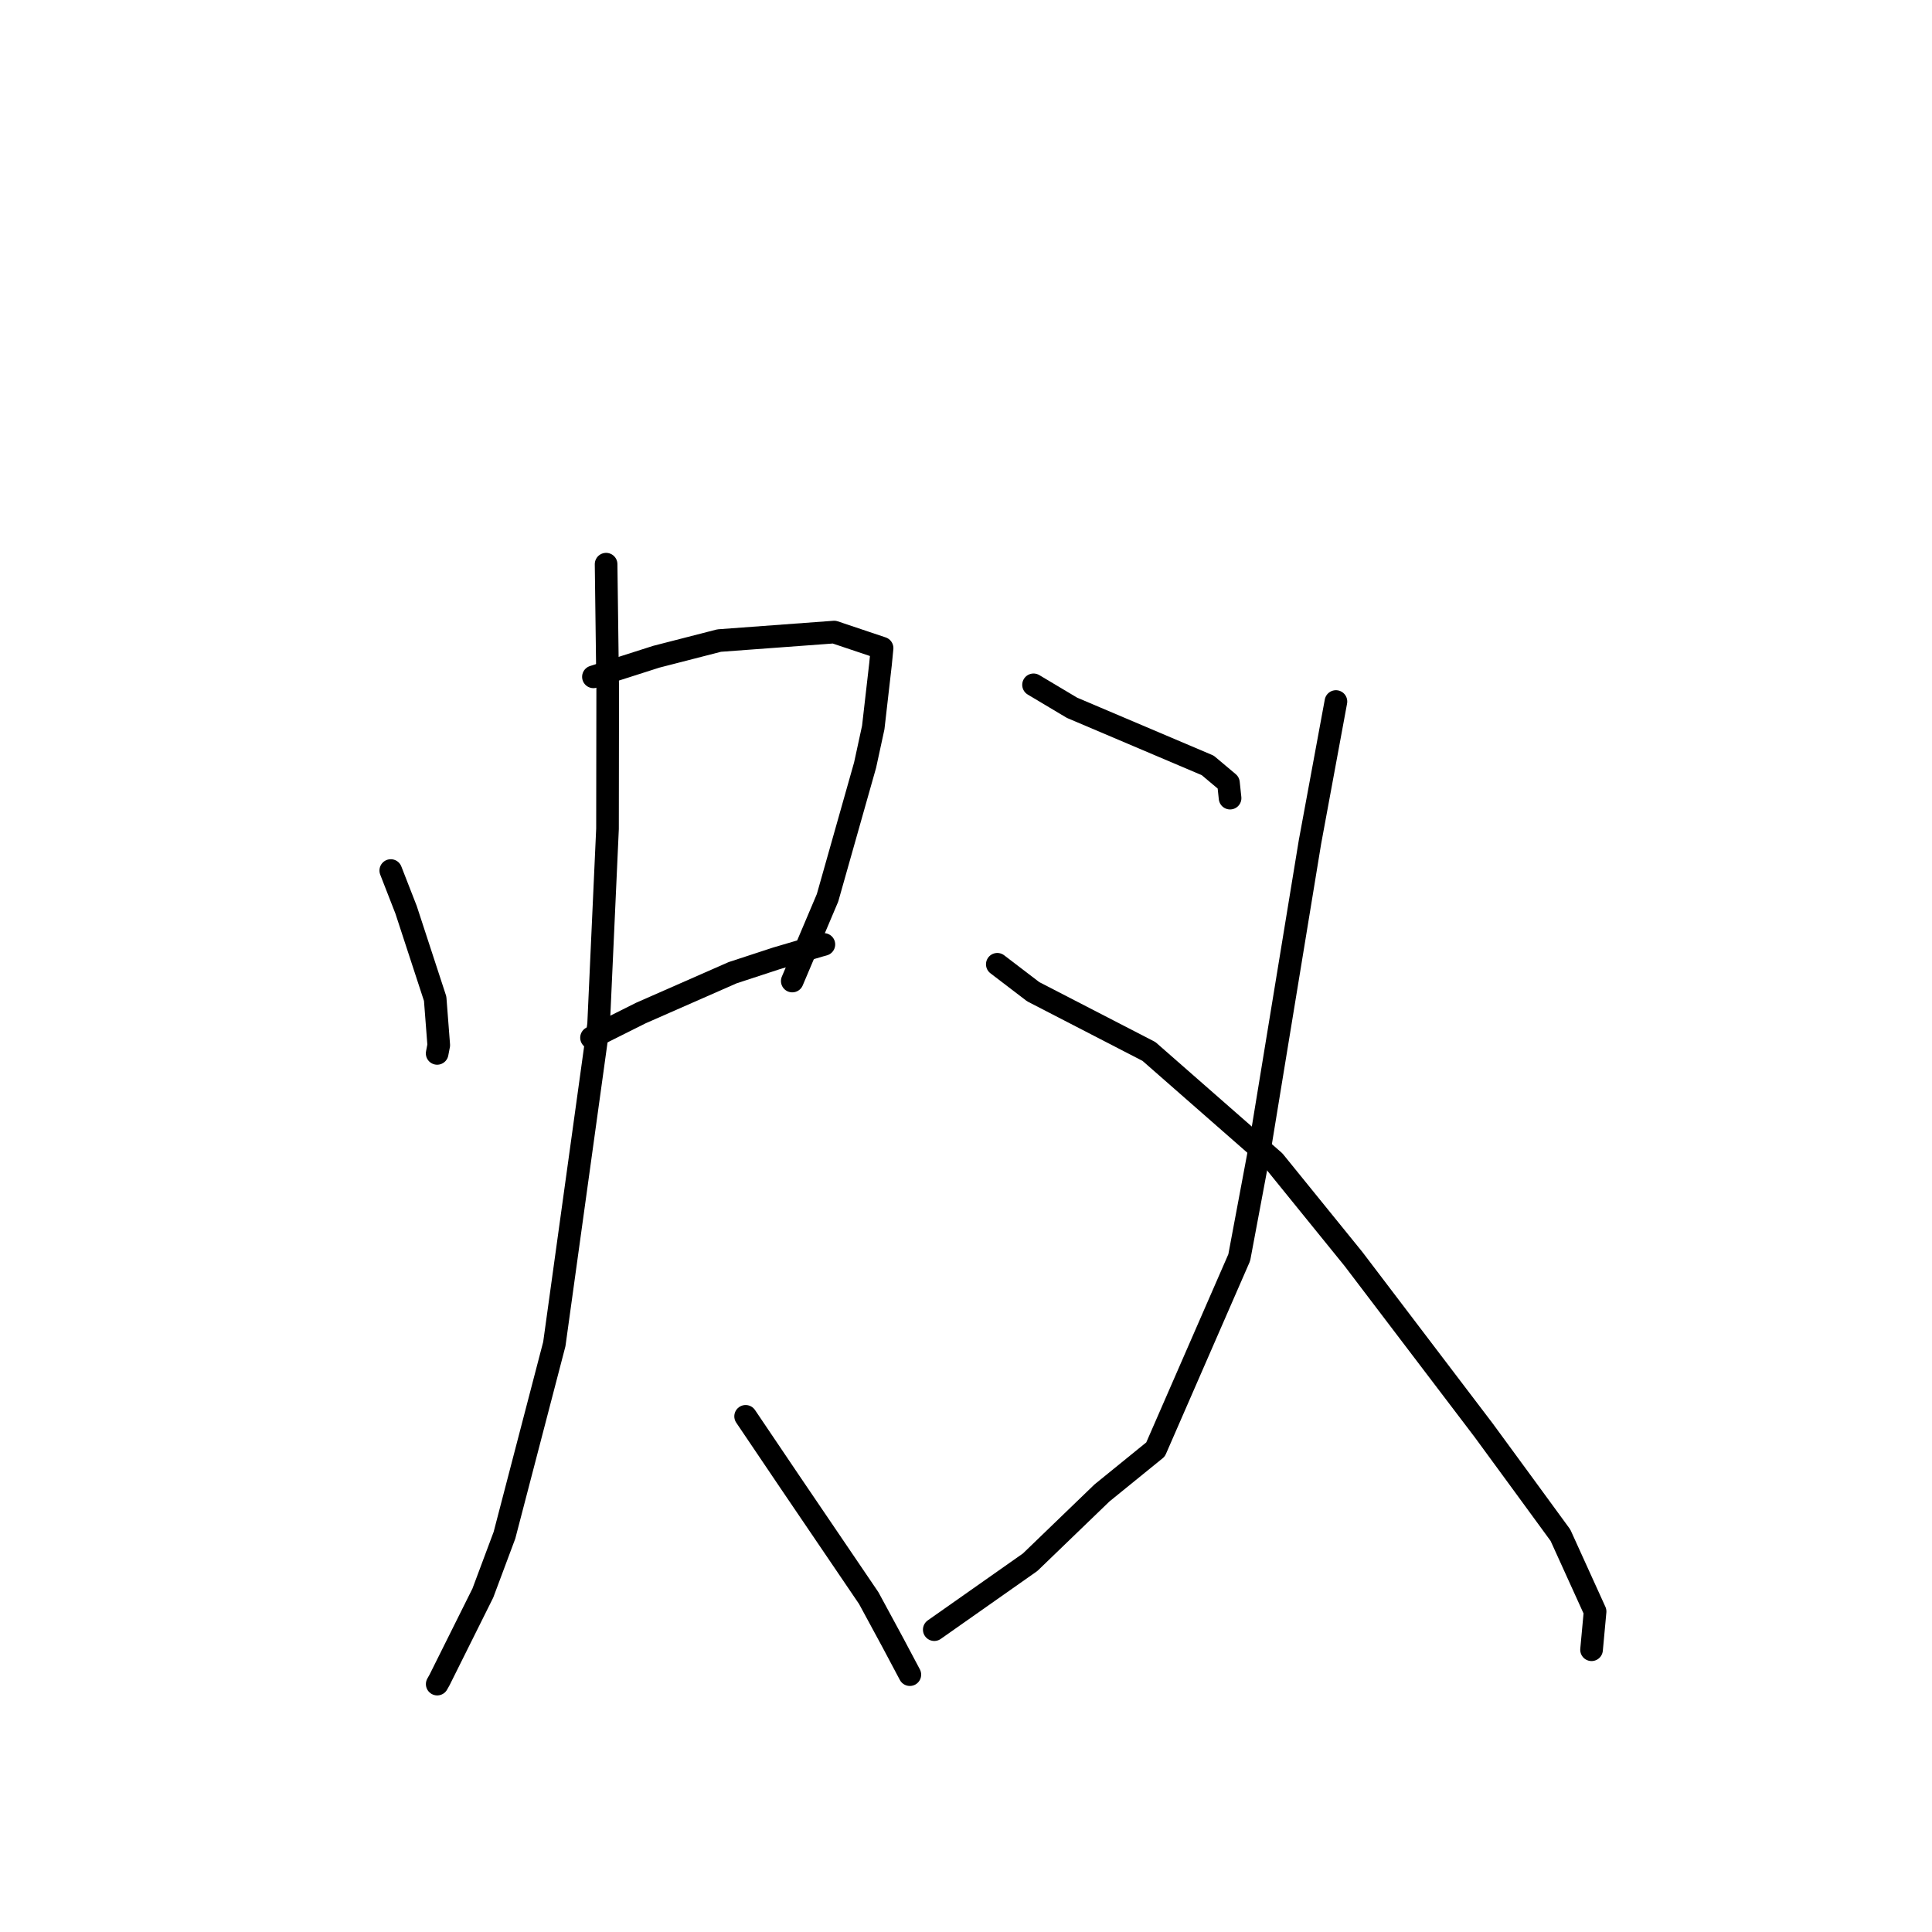 <?xml version="1.0" standalone="no"?>
    <svg width="256" height="256" xmlns="http://www.w3.org/2000/svg" version="1.1">
    <polyline stroke="black" stroke-width="3" stroke-linecap="round" fill="transparent" stroke-linejoin="round" points="51.78 115.351 53.812 120.563 57.662 132.335 58.136 138.487 57.926 139.581 " />
        <polyline stroke="black" stroke-width="3" stroke-linecap="round" fill="transparent" stroke-linejoin="round" points="78.632 89.683 86.96 87.021 95.295 84.878 110.533 83.753 116.88 85.883 116.672 88.01 115.71 96.402 114.631 101.376 109.653 118.964 105.406 128.989 104.981 129.992 " />
        <polyline stroke="black" stroke-width="3" stroke-linecap="round" fill="transparent" stroke-linejoin="round" points="78.38 137.504 84.934 134.225 97.077 128.889 102.885 126.986 108.645 125.289 109.168 125.144 " />
        <polyline stroke="black" stroke-width="3" stroke-linecap="round" fill="transparent" stroke-linejoin="round" points="80.311 74.757 80.524 91.241 80.498 109.814 79.319 135.731 73.45 178.098 66.845 203.427 63.98 211.089 58.242 222.603 57.933 223.152 " />
        <polyline stroke="black" stroke-width="3" stroke-linecap="round" fill="transparent" stroke-linejoin="round" points="98.799 187.673 104.68 196.385 115.112 211.756 118.305 217.653 120.355 221.513 120.56 221.899 " />
        <polyline stroke="black" stroke-width="3" stroke-linecap="round" fill="transparent" stroke-linejoin="round" points="136.949 90.744 142.044 93.783 160.03 101.419 162.775 103.726 162.974 105.599 162.991 105.756 " />
        <polyline stroke="black" stroke-width="3" stroke-linecap="round" fill="transparent" stroke-linejoin="round" points="177.018 92.957 173.574 111.595 166.921 152.157 164.206 166.634 153.115 192.06 146.015 197.826 136.5 207.002 124.95 215.125 123.795 215.937 " />
        <polyline stroke="black" stroke-width="3" stroke-linecap="round" fill="transparent" stroke-linejoin="round" points="132.148 127.773 136.904 131.406 152.243 139.325 168.84 153.87 179.342 166.822 196.58 189.501 201.795 196.62 206.765 203.421 211.358 213.531 210.932 218.138 210.889 218.599 " />
        </svg>